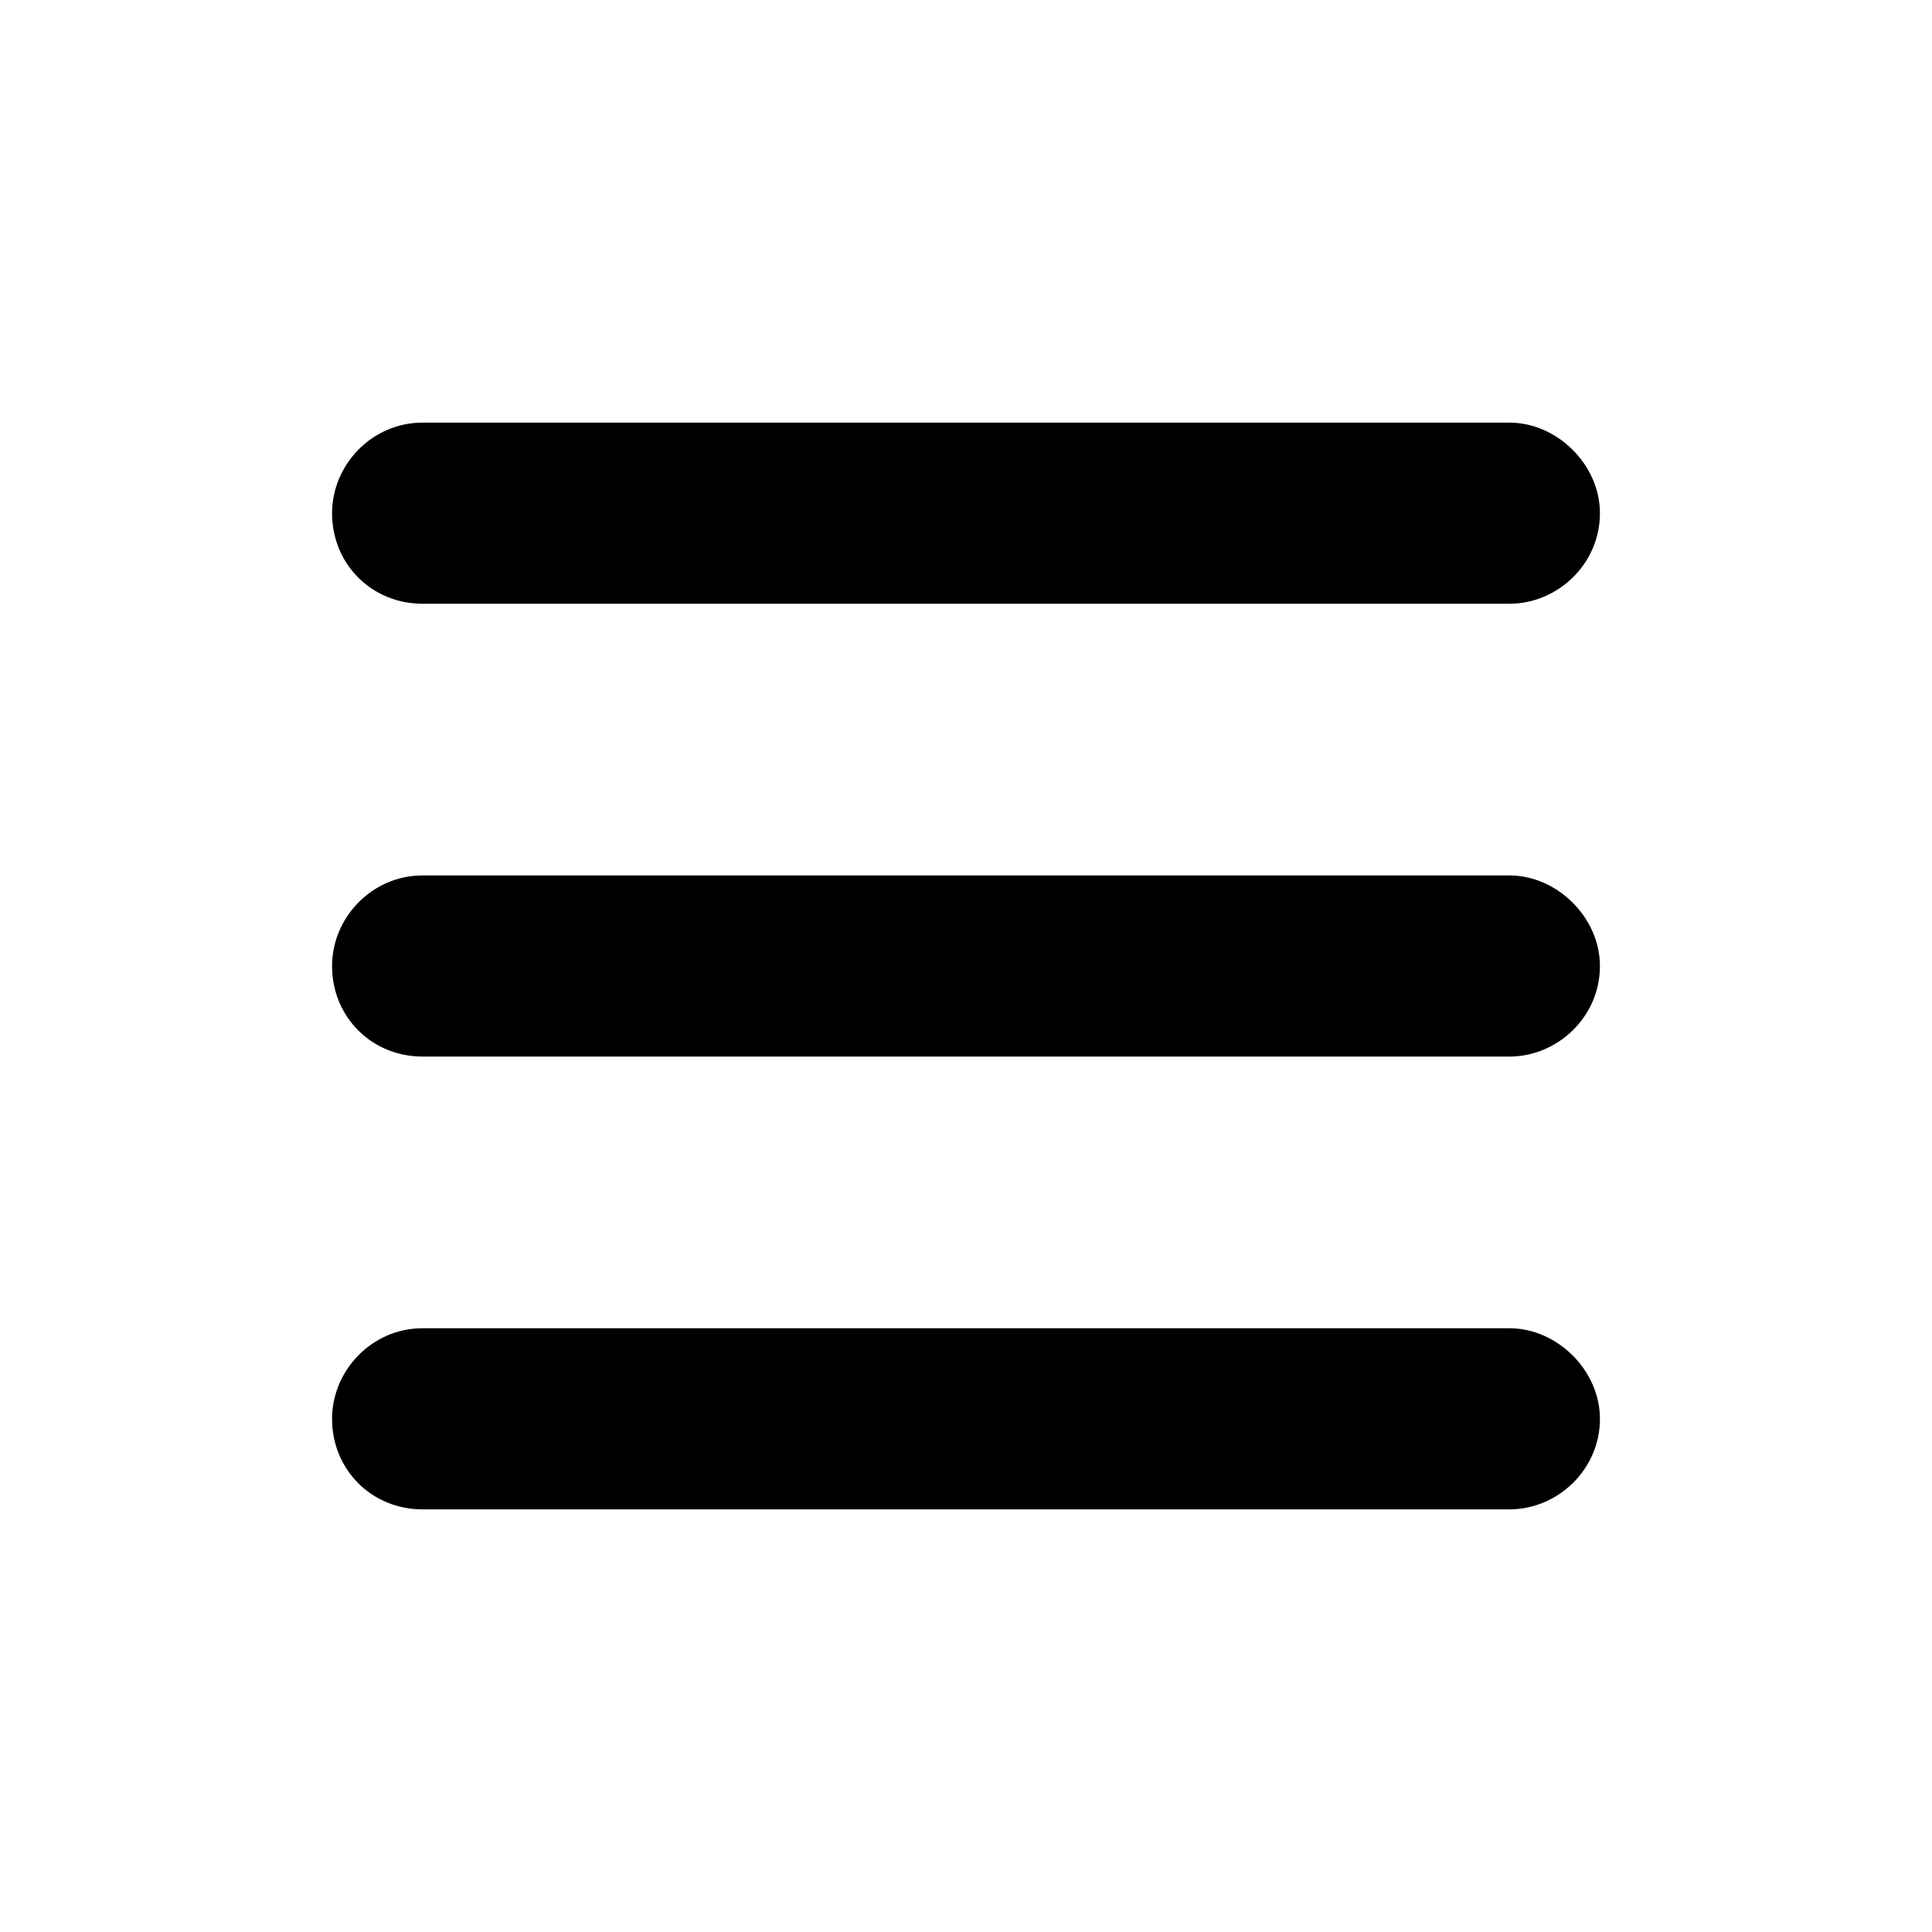 <svg width="32" height="32" viewBox="0 0 32 32" fill="none" xmlns="http://www.w3.org/2000/svg">
<path d="M5.5 8.5C5.5 7.703 6.156 7 7 7H25C25.797 7 26.5 7.703 26.5 8.5C26.5 9.344 25.797 10 25 10H7C6.156 10 5.5 9.344 5.5 8.5ZM5.5 16C5.5 15.203 6.156 14.5 7 14.5H25C25.797 14.5 26.5 15.203 26.5 16C26.5 16.844 25.797 17.5 25 17.5H7C6.156 17.5 5.5 16.844 5.5 16ZM26.5 23.5C26.5 24.344 25.797 25 25 25H7C6.156 25 5.5 24.344 5.5 23.5C5.5 22.703 6.156 22 7 22H25C25.797 22 26.5 22.703 26.5 23.5Z" fill="black"/>
</svg>
